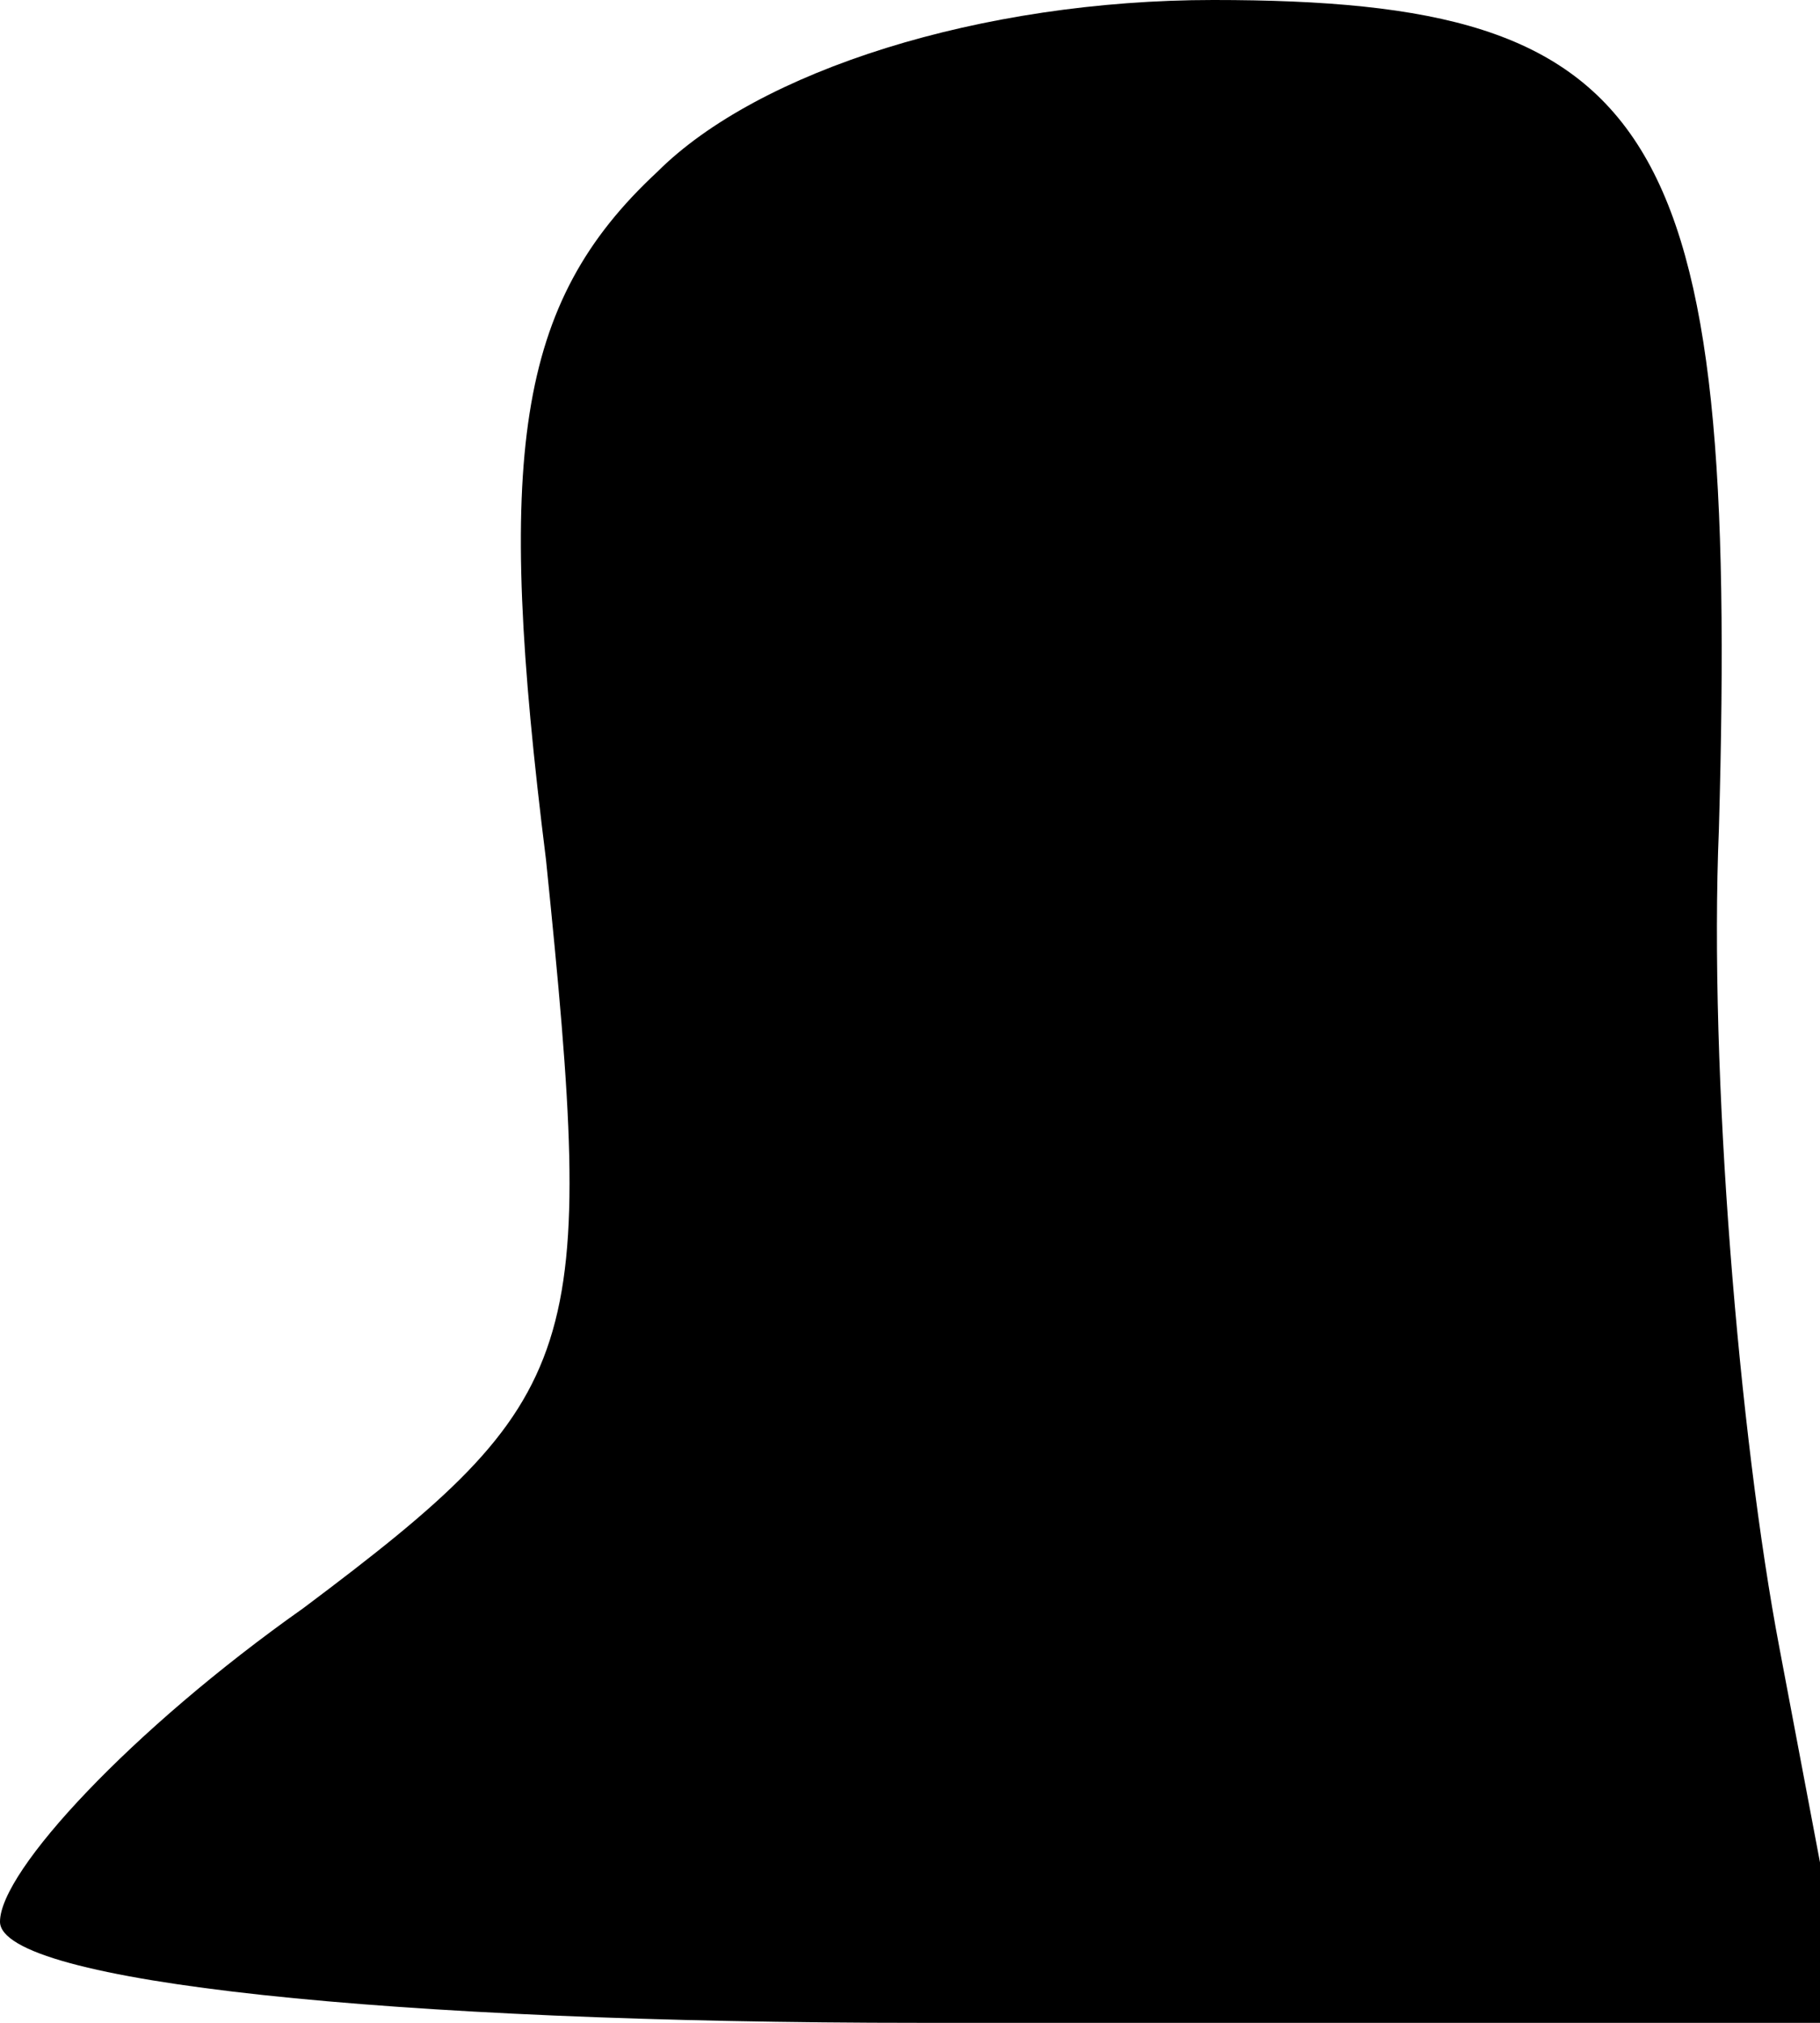 <?xml version="1.0" standalone="no"?>
<!DOCTYPE svg PUBLIC "-//W3C//DTD SVG 20010904//EN"
 "http://www.w3.org/TR/2001/REC-SVG-20010904/DTD/svg10.dtd">
<svg version="1.0" xmlns="http://www.w3.org/2000/svg"
 width="18pt" height="20pt" viewBox="0 0 18 20"
 preserveAspectRatio="xMidYMid meet">
<g transform="translate(0,20) scale(0.1,-0.1)"
fill="#000000" stroke="none">
<path fill="#000000" stroke="none" d="M65 183 c-14 -13 -16 -28 -11 -68 5
-49 4 -53 -24 -74 -17 -12 -30 -26 -30 -31 0 -6 39 -10 91 -10 l92 0 -7 37
c-4 21 -7 57 -6 81 2 70 -6 82 -50 82 -23 0 -45 -7 -55 -17z"/>
</g>
</svg>
